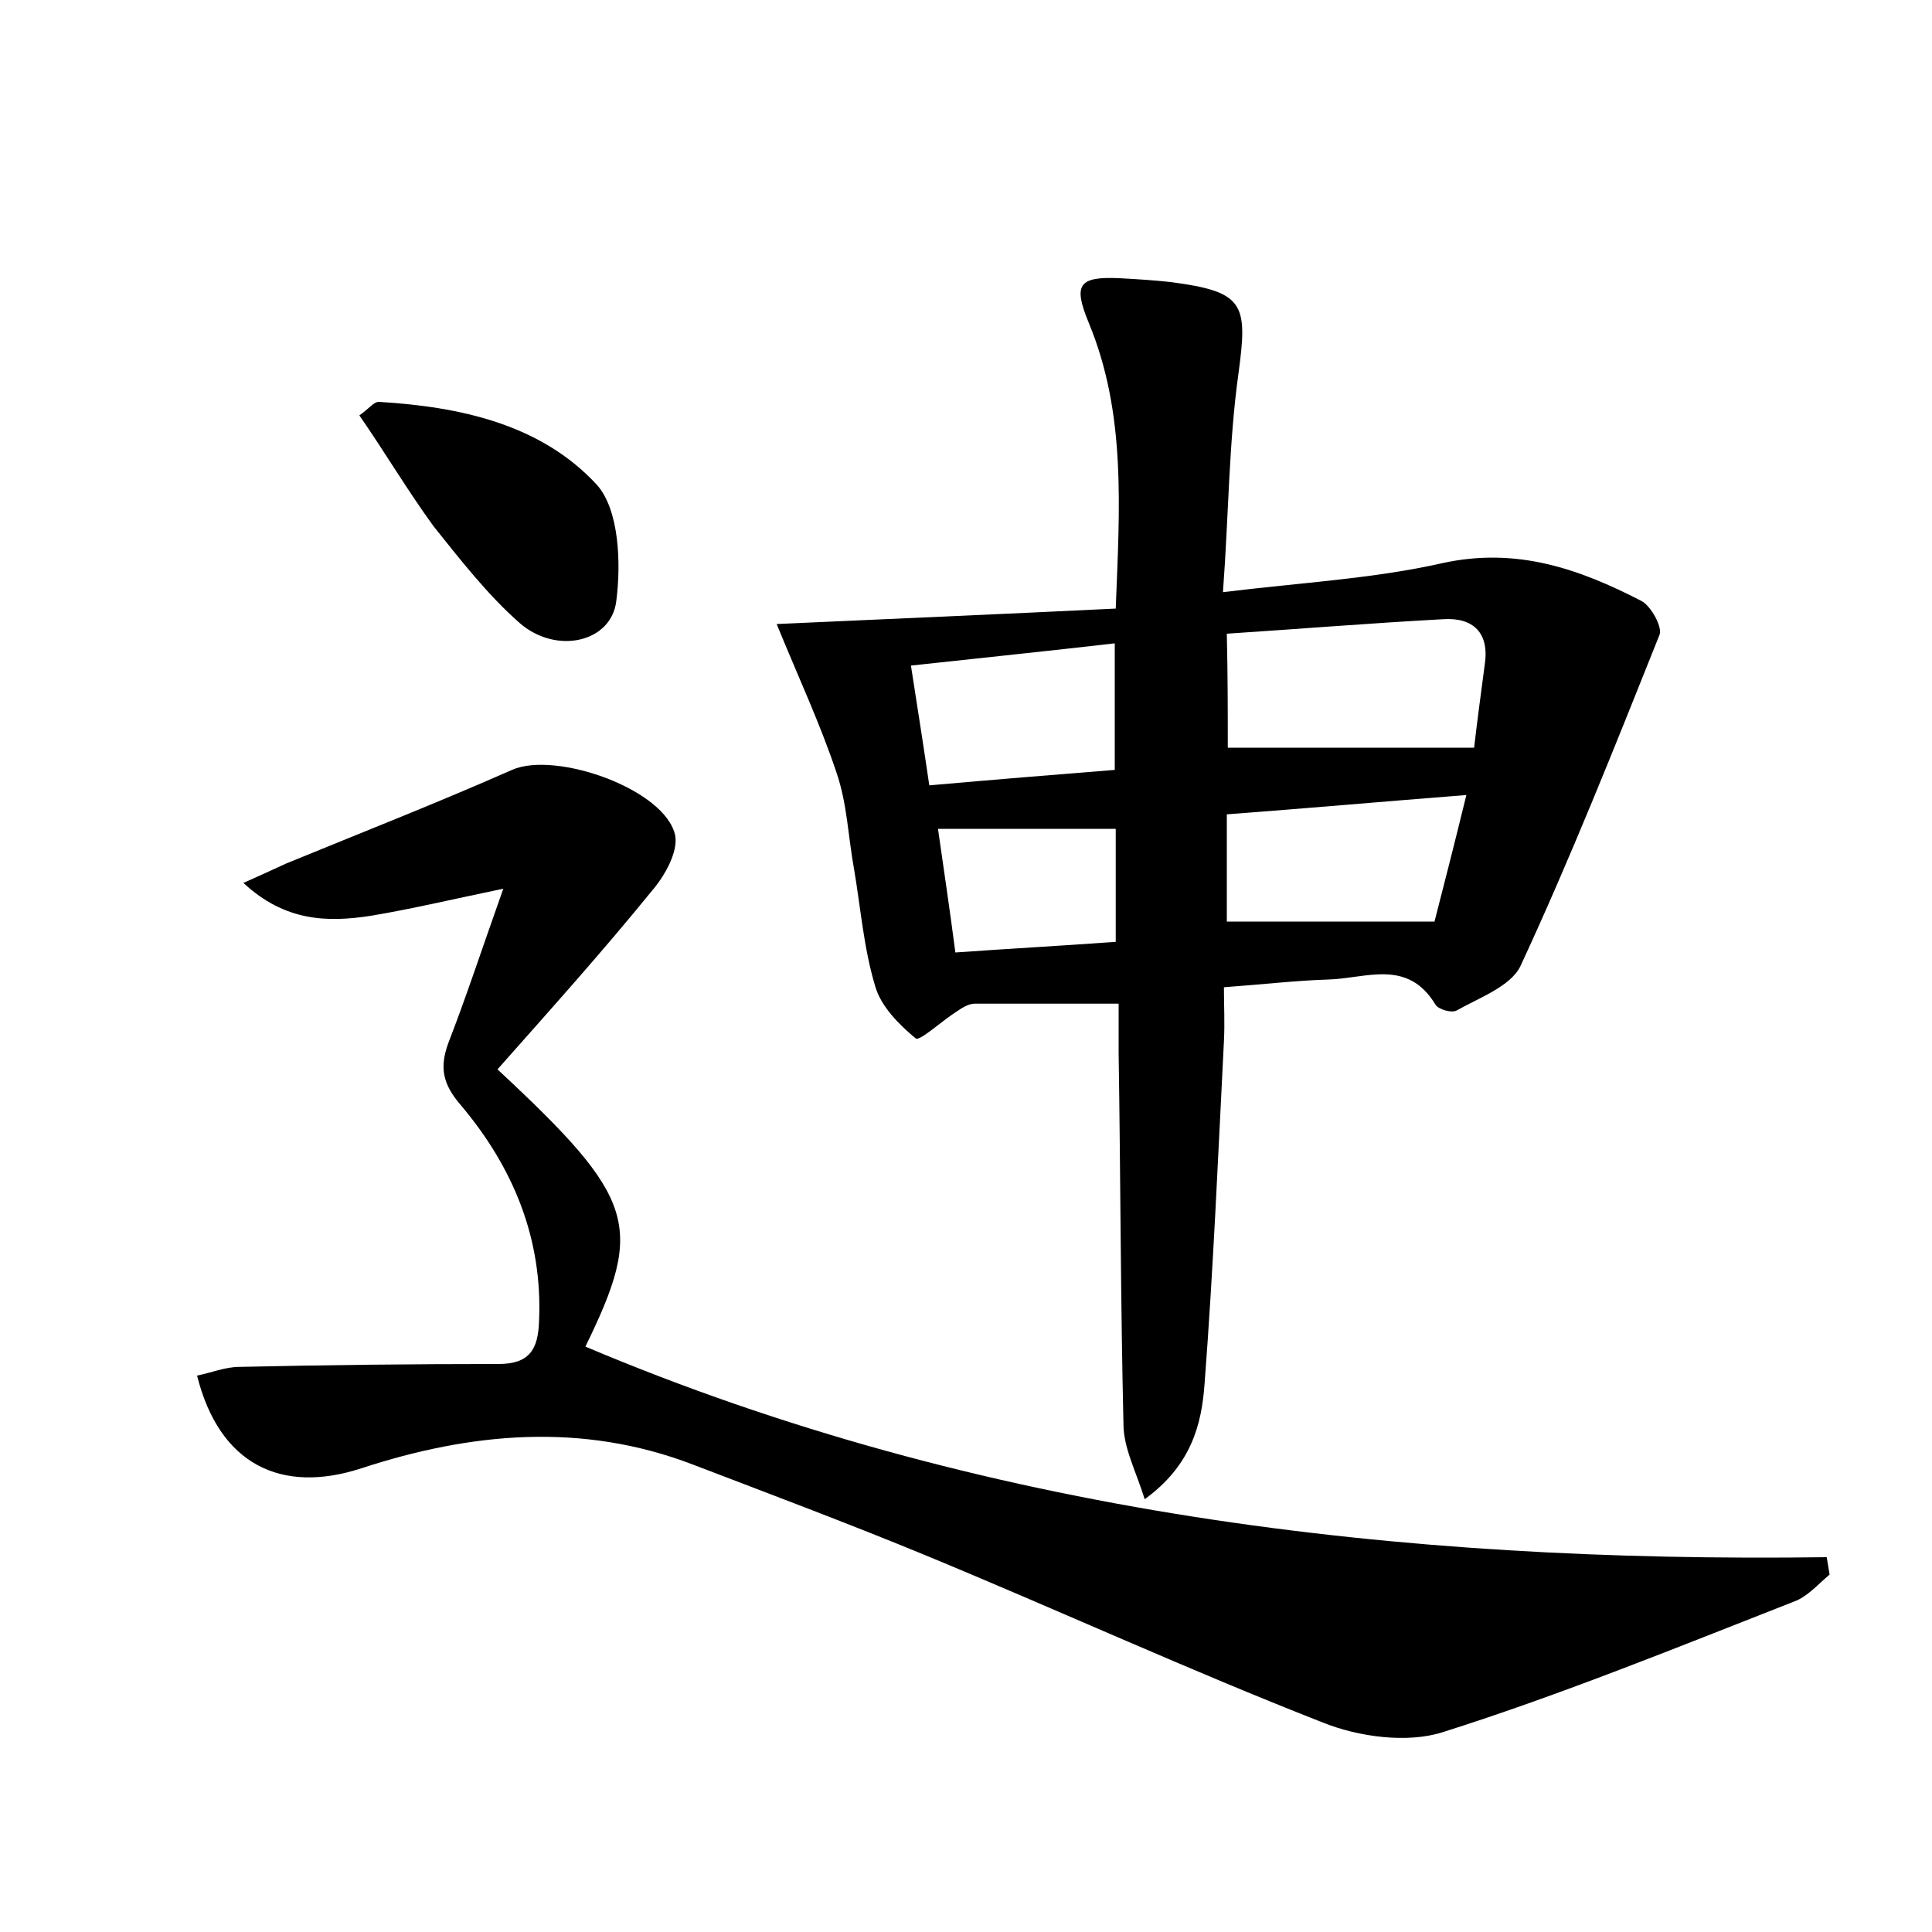 <?xml version="1.0" encoding="utf-8"?>
<!-- Generator: Adobe Illustrator 22.0.0, SVG Export Plug-In . SVG Version: 6.00 Build 0)  -->
<svg version="1.1" id="图层_1" xmlns="http://www.w3.org/2000/svg" xmlns:xlink="http://www.w3.org/1999/xlink" x="0px" y="0px"
	 viewBox="0 0 200 200" style="enable-background:new 0 0 200 200;" xml:space="preserve">
<style type="text/css">
	.st0{fill:#FFFFFF;}
</style>
<g>
	
	<path d="M115.8,103.9c-5.4,0-10.1,0-14.9,0c-0.7,0-1.4,0.5-2,0.9c-1.4,0.9-3.7,3-4.1,2.7c-1.7-1.4-3.6-3.3-4.2-5.4
		c-1.2-4-1.5-8.1-2.2-12.2c-0.6-3.3-0.7-6.7-1.8-9.9c-1.7-5.1-4-10-6.2-15.4c10.9-0.5,22.8-1,35.1-1.6c0.4-10.4,1.1-20.2-2.8-29.6
		c-1.6-3.9-1.1-4.8,3.2-4.6c1.8,0.1,3.5,0.2,5.3,0.4c7.6,1,8,2.2,7,9.5c-1,7.2-1,14.5-1.6,22.6c8.2-1,15.6-1.4,22.7-3
		c7.7-1.7,14.2,0.6,20.6,3.9c1,0.5,2.2,2.7,1.9,3.5c-4.6,11.5-9.2,23.1-14.4,34.3c-1,2.1-4.3,3.3-6.6,4.6c-0.5,0.3-1.9-0.1-2.2-0.6
		c-2.9-4.8-7.2-2.7-11.1-2.6c-3.3,0.1-6.7,0.5-10.8,0.8c0,1.9,0.1,3.7,0,5.6c-0.6,11.8-1.1,23.6-2,35.4c-0.3,4.3-1.4,8.5-6.2,12
		c-0.9-2.9-2.2-5.3-2.2-7.8c-0.3-12.8-0.3-25.6-0.5-38.4C115.8,107.2,115.8,105.4,115.8,103.9z M127.1,77.4c8.7,0,16.9,0,25.5,0
		c0.3-2.6,0.7-5.6,1.1-8.6c0.5-3.3-1.2-4.9-4.3-4.7c-7.4,0.4-14.8,1-22.4,1.5C127.1,70,127.1,73.7,127.1,77.4z M151.8,82.3
		c-8.9,0.7-16.8,1.4-24.8,2c0,4.3,0,7.9,0,11.1c7.1,0,13.8,0,21.5,0C149.4,91.9,150.5,87.6,151.8,82.3z M94.3,68.9
		c0.7,4.5,1.3,8.3,1.9,12.4c6.8-0.6,12.9-1.1,19.2-1.6c0-4.5,0-8.6,0-13.1C108.4,67.4,101.7,68.1,94.3,68.9z M98.9,98.6
		c5.6-0.4,11.1-0.7,16.6-1.1c0-4.3,0-7.9,0-11.7c-6.2,0-12.2,0-18.4,0C97.7,90,98.3,94,98.9,98.6z"/>
	<path d="M51.5,110.7c14.4,13.4,15.2,16.2,9.1,28.7c40.9,17.3,84.2,22.4,128.5,21.8c0.1,0.6,0.2,1.2,0.3,1.8c-1.2,1-2.3,2.3-3.7,2.8
		c-12,4.7-24,9.6-36.3,13.5c-3.7,1.2-8.8,0.5-12.5-1c-13.8-5.4-27.3-11.6-41.1-17.3c-8-3.3-16-6.3-24.1-9.4
		c-11.5-4.4-23-3.3-34.3,0.4c-8.3,2.7-14.7-0.4-17-9.6c1.5-0.3,2.9-0.9,4.4-0.9c8.9-0.2,17.9-0.3,26.8-0.3c3.2,0,4.1-1.5,4.2-4.4
		c0.4-8.6-2.7-16-8.1-22.4c-1.9-2.2-2.2-3.9-1.3-6.4c1.9-4.9,3.5-9.8,5.7-16c-5.3,1.1-9.5,2.1-13.7,2.8c-4.5,0.7-8.9,0.6-13.2-3.4
		c1.8-0.8,3.1-1.4,4.4-2c7.8-3.2,15.7-6.3,23.4-9.7c4.5-2,15.9,2,16.9,6.8c0.3,1.7-1.1,4.2-2.4,5.7C62.3,98.6,56.9,104.6,51.5,110.7
		z"/>
	<path d="M37.2,43c1-0.7,1.5-1.4,2-1.4c8.4,0.5,16.8,2.3,22.6,8.6c2.3,2.6,2.5,8.1,2,12c-0.5,4.3-6.2,5.6-10,2.3
		c-3.3-2.9-6.1-6.5-8.9-10C42.2,50.8,39.9,46.9,37.2,43z"/>
	
	
	
	
</g>
</svg>
